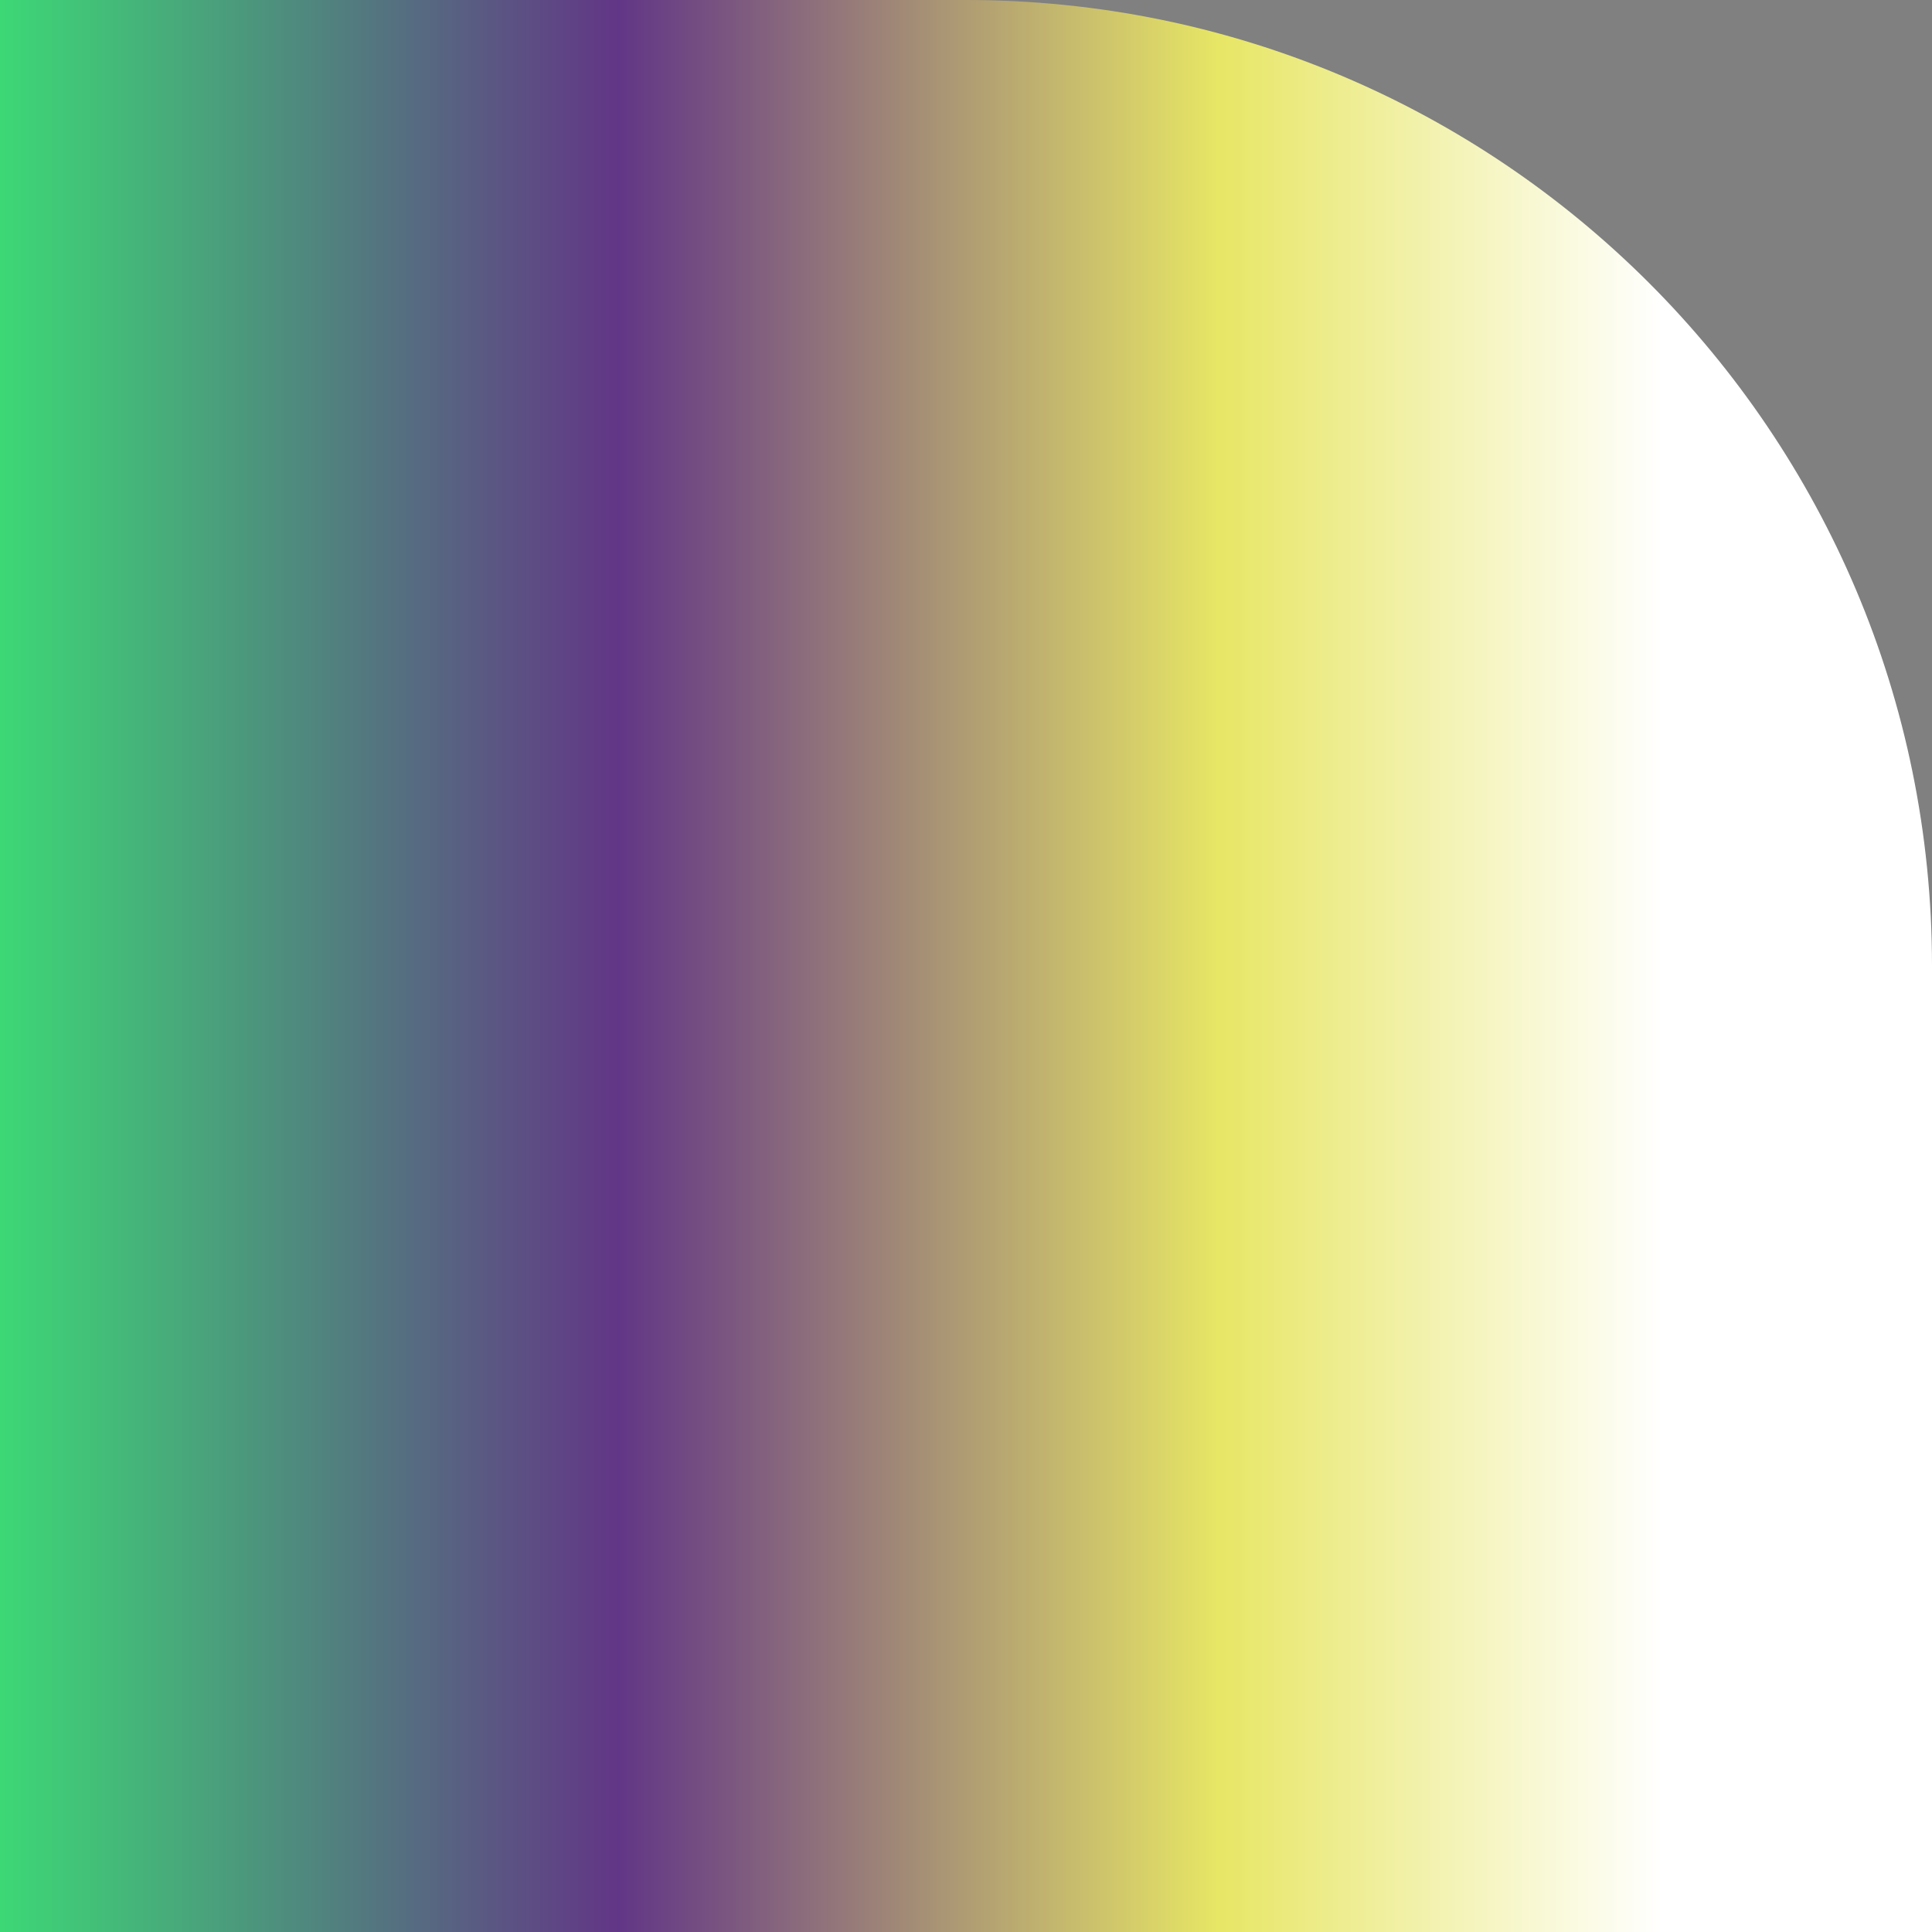 <svg id="_Слой_2" xmlns="http://www.w3.org/2000/svg" width="1079.99" height="1080" xmlns:xlink="http://www.w3.org/1999/xlink" viewBox="0 0 1079.99 1080"><rect x="0" y="0" width="1079.99" height="1080" fill="#808080" stroke="none"/><defs><linearGradient id="_Безымянный_градиент_276" x1="0" y1="540" x2="1079.99" y2="540" gradientUnits="userSpaceOnUse"><stop offset="0" stop-color="#3dd876"/><stop offset=".32" stop-color="#623686"/><stop offset=".63" stop-color="#e7e665"/><stop offset=".86" stop-color="#fff"/></linearGradient></defs><g id="Figure11_000000"><path id="Figure11_000000-2" d="M539.99.0H0V1080H1079.99V539.99C1079.99 241.77 838.22.0 539.99.0z" fill="url(#_Безымянный_градиент_276)"/></g></svg>